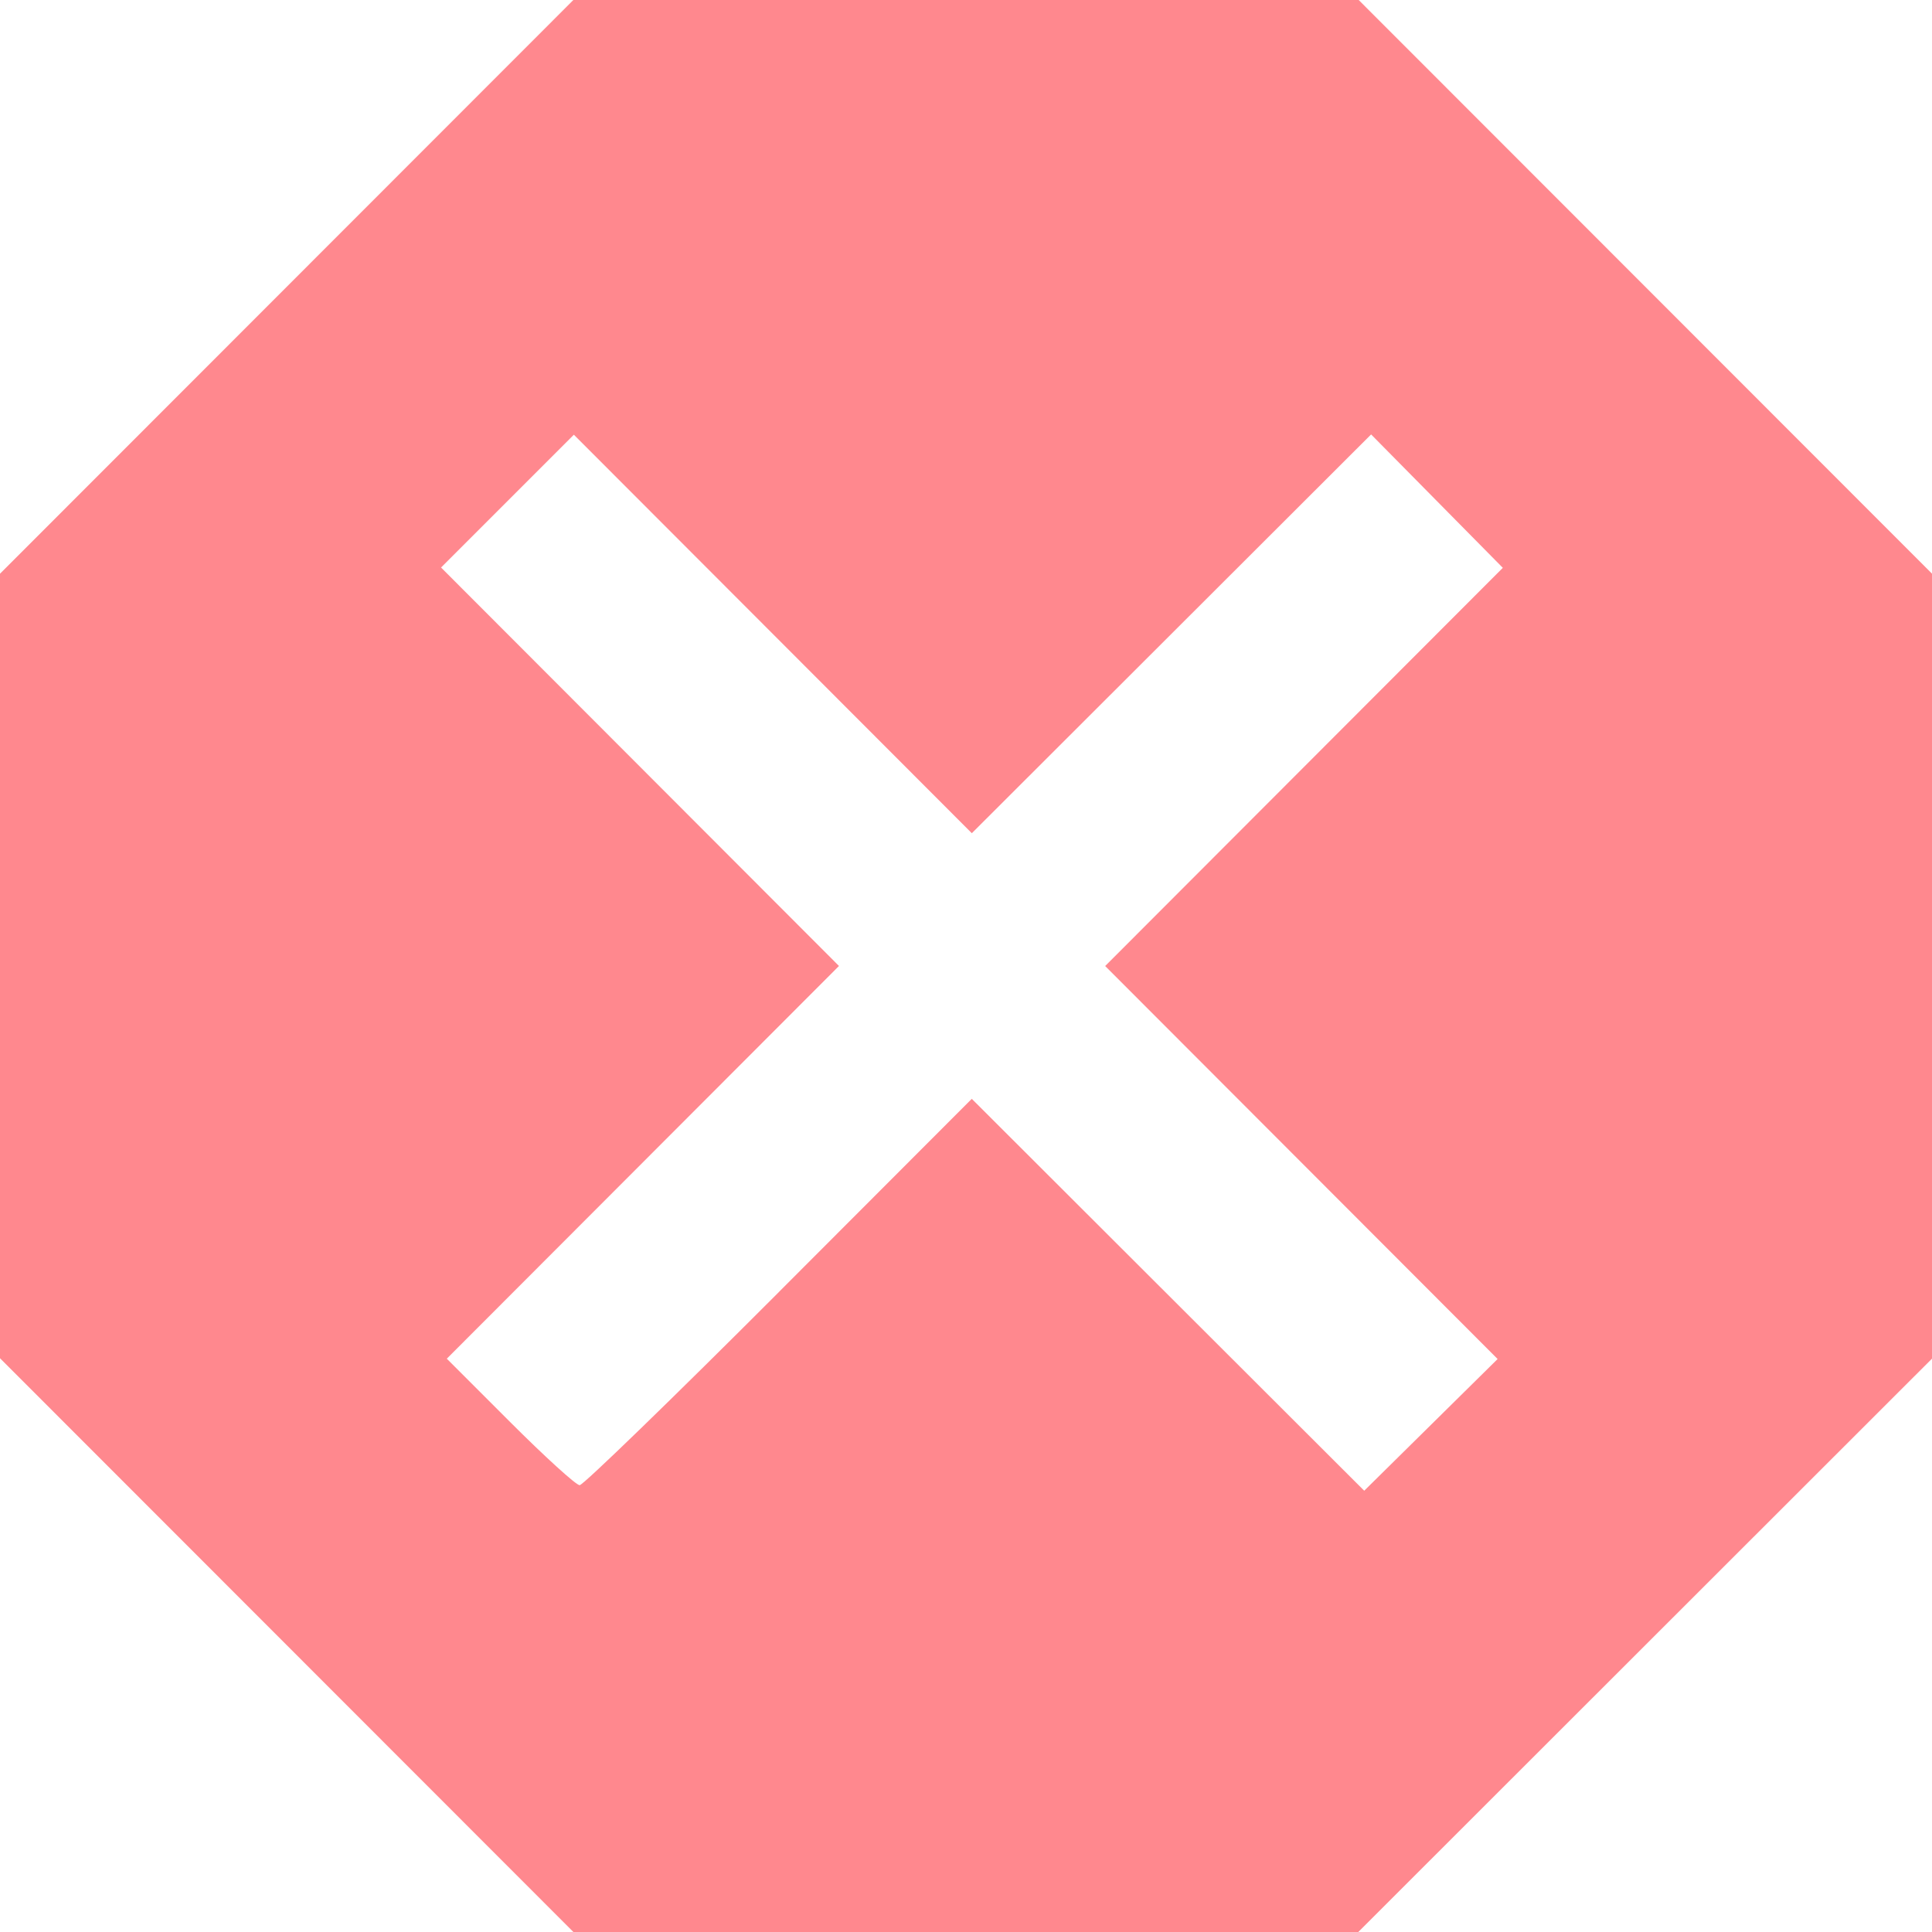<svg xmlns="http://www.w3.org/2000/svg" viewBox="0 0 42.333 42.333"><style type="text/css">
path {fill: #ff121f; opacity: 0.5;}
polygon {fill: #ff121f; opacity: 0.5;}
circle {fill: #ff121f; opacity: 0.5;}
rect {fill: #ff121f; opacity: 0.5;}
</style><path d="m6.282 36.047-6.282-6.286v-17.19l12.564-12.572h17.206l12.564 12.572v17.198l-12.572 12.564h-17.198zm10.784-7.737 4.227-4.233 8.599 8.587 2.923-2.886-8.599-8.611 8.713-8.725-2.886-2.923-8.749 8.738-8.72-8.732-1.455 1.455-1.455 1.455 8.719 8.731-8.593 8.605 1.386 1.386c0.762 0.762 1.448 1.386 1.525 1.386 0.076 0 2.041-1.905 4.366-4.233z"/></svg>

